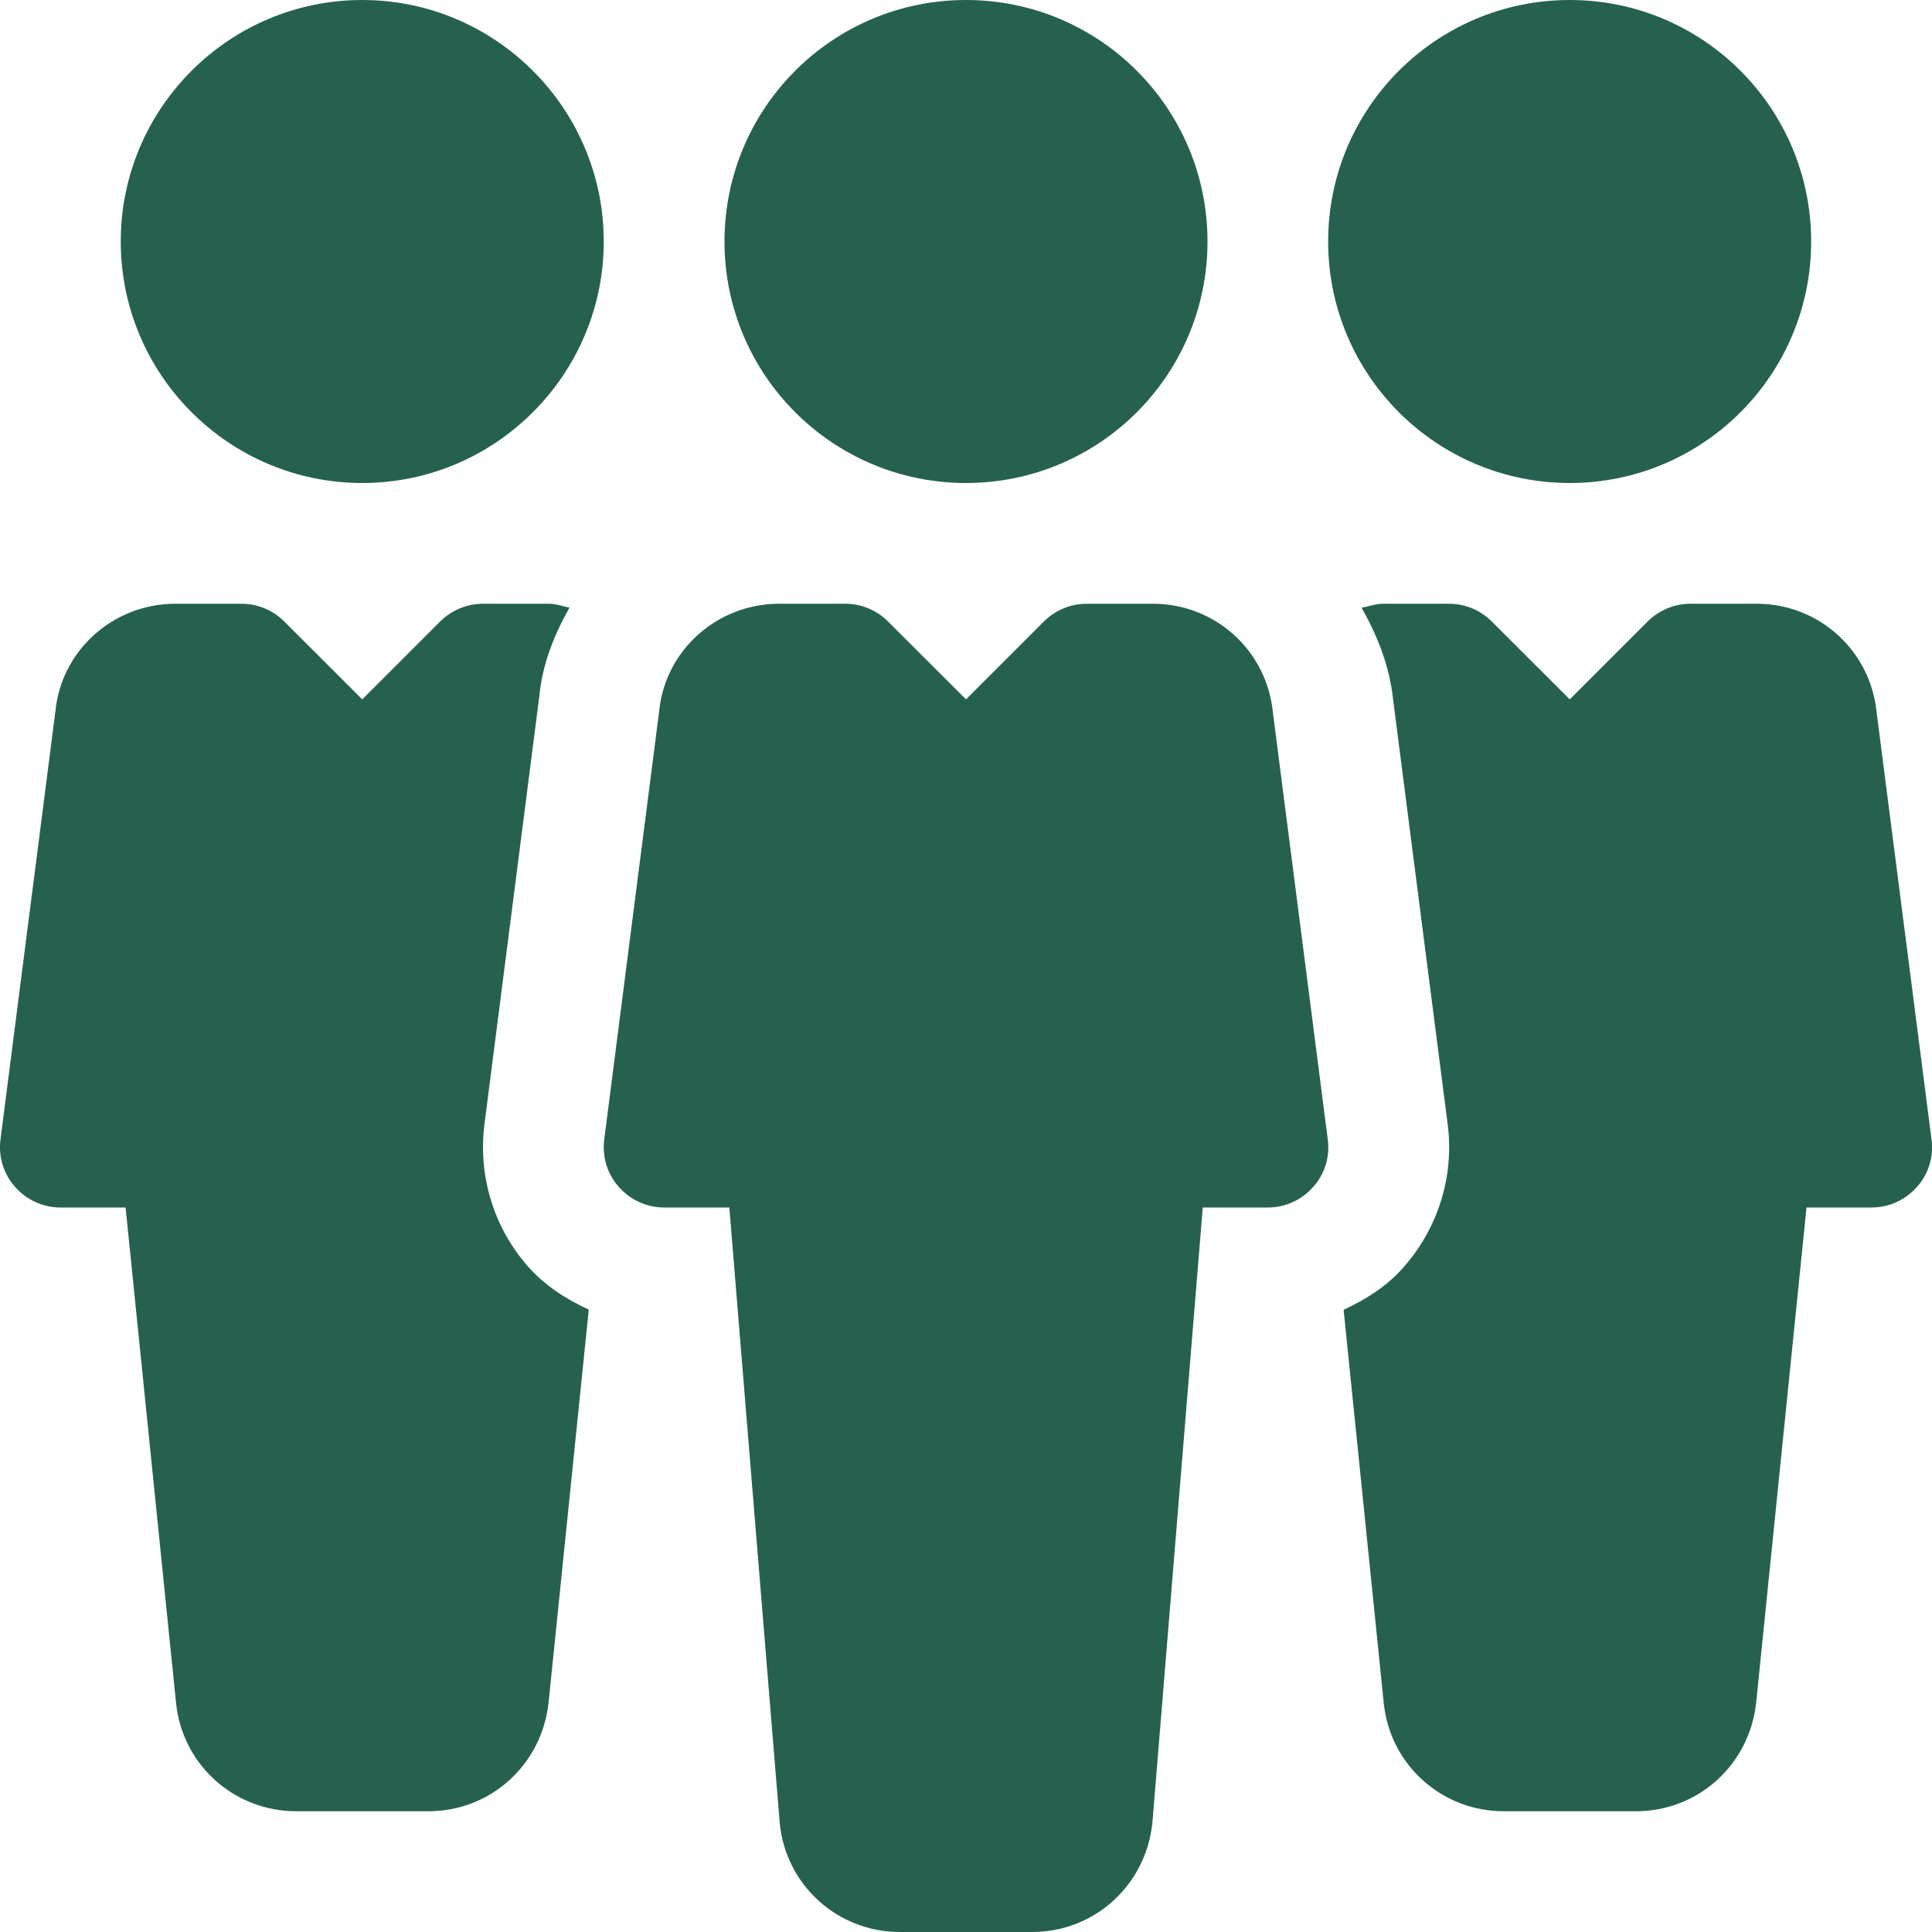 <svg width="20" height="20" viewBox="0 0 20 20" fill="none" xmlns="http://www.w3.org/2000/svg">
<g clip-path="url(#clip0)">
<path d="M10 5C11.381 5 12.5 3.881 12.5 2.5C12.5 1.119 11.381 0 10 0C8.619 0 7.5 1.119 7.5 2.5C7.5 3.881 8.619 5 10 5Z" fill="#266150"/>
<path d="M13.745 11.795L13.177 7.375C13.114 6.734 12.579 6.25 11.935 6.25H11.25C11.084 6.25 10.925 6.316 10.807 6.433L10 7.24L9.192 6.433C9.075 6.316 8.916 6.25 8.75 6.25H8.066C7.421 6.25 6.886 6.734 6.824 7.359L6.255 11.796C6.232 11.974 6.287 12.154 6.406 12.287C6.525 12.422 6.695 12.5 6.875 12.5H7.55L8.072 18.875C8.135 19.515 8.671 20 9.316 20H10.685C11.33 20 11.865 19.515 11.93 18.864L12.451 12.5H13.125C13.305 12.5 13.475 12.422 13.594 12.287C13.714 12.154 13.769 11.974 13.745 11.795Z" fill="#266150"/>
<path d="M16.25 5C17.63 5 18.749 3.881 18.749 2.5C18.749 1.119 17.63 0 16.25 0C14.869 0 13.749 1.119 13.749 2.5C13.749 3.881 14.869 5 16.25 5Z" fill="#266150"/>
<path d="M3.75 0C2.371 0 1.25 1.121 1.25 2.5C1.25 3.879 2.371 5 3.75 5C5.127 5 6.25 3.879 6.25 2.5C6.25 1.121 5.127 0 3.75 0Z" fill="#266150"/>
<path d="M19.995 11.795L19.427 7.376C19.364 6.734 18.83 6.25 18.185 6.25H17.5C17.334 6.25 17.175 6.316 17.057 6.433L16.25 7.24L15.442 6.433C15.325 6.316 15.166 6.25 15.001 6.25H14.316C14.239 6.25 14.169 6.278 14.095 6.291C14.256 6.576 14.382 6.885 14.42 7.231L14.986 11.636C15.056 12.172 14.889 12.712 14.529 13.119C14.359 13.314 14.141 13.451 13.909 13.559L14.324 17.625C14.387 18.266 14.922 18.75 15.567 18.75H16.936C17.581 18.75 18.116 18.265 18.181 17.614L18.701 12.5H19.375C19.555 12.5 19.725 12.422 19.844 12.287C19.964 12.154 20.019 11.974 19.995 11.795Z" fill="#266150"/>
<path d="M5.467 13.112C5.112 12.711 4.947 12.172 5.015 11.639L5.584 7.2C5.616 6.868 5.739 6.568 5.895 6.29C5.825 6.278 5.759 6.25 5.685 6.25H5C4.834 6.25 4.675 6.316 4.557 6.433L3.75 7.24L2.942 6.433C2.825 6.316 2.666 6.25 2.501 6.25H1.816C1.171 6.25 0.636 6.734 0.574 7.359L0.005 11.796C-0.018 11.974 0.037 12.154 0.156 12.287C0.275 12.422 0.446 12.5 0.625 12.5H1.3L1.822 17.625C1.885 18.265 2.421 18.75 3.066 18.75H4.435C5.08 18.75 5.615 18.265 5.68 17.614L6.095 13.557C5.861 13.449 5.642 13.31 5.467 13.112Z" fill="#266150"/>
</g>
<defs>
<clipPath id="clip0">
<rect width="20" height="20" fill="white"/>
</clipPath>
</defs>
</svg>
